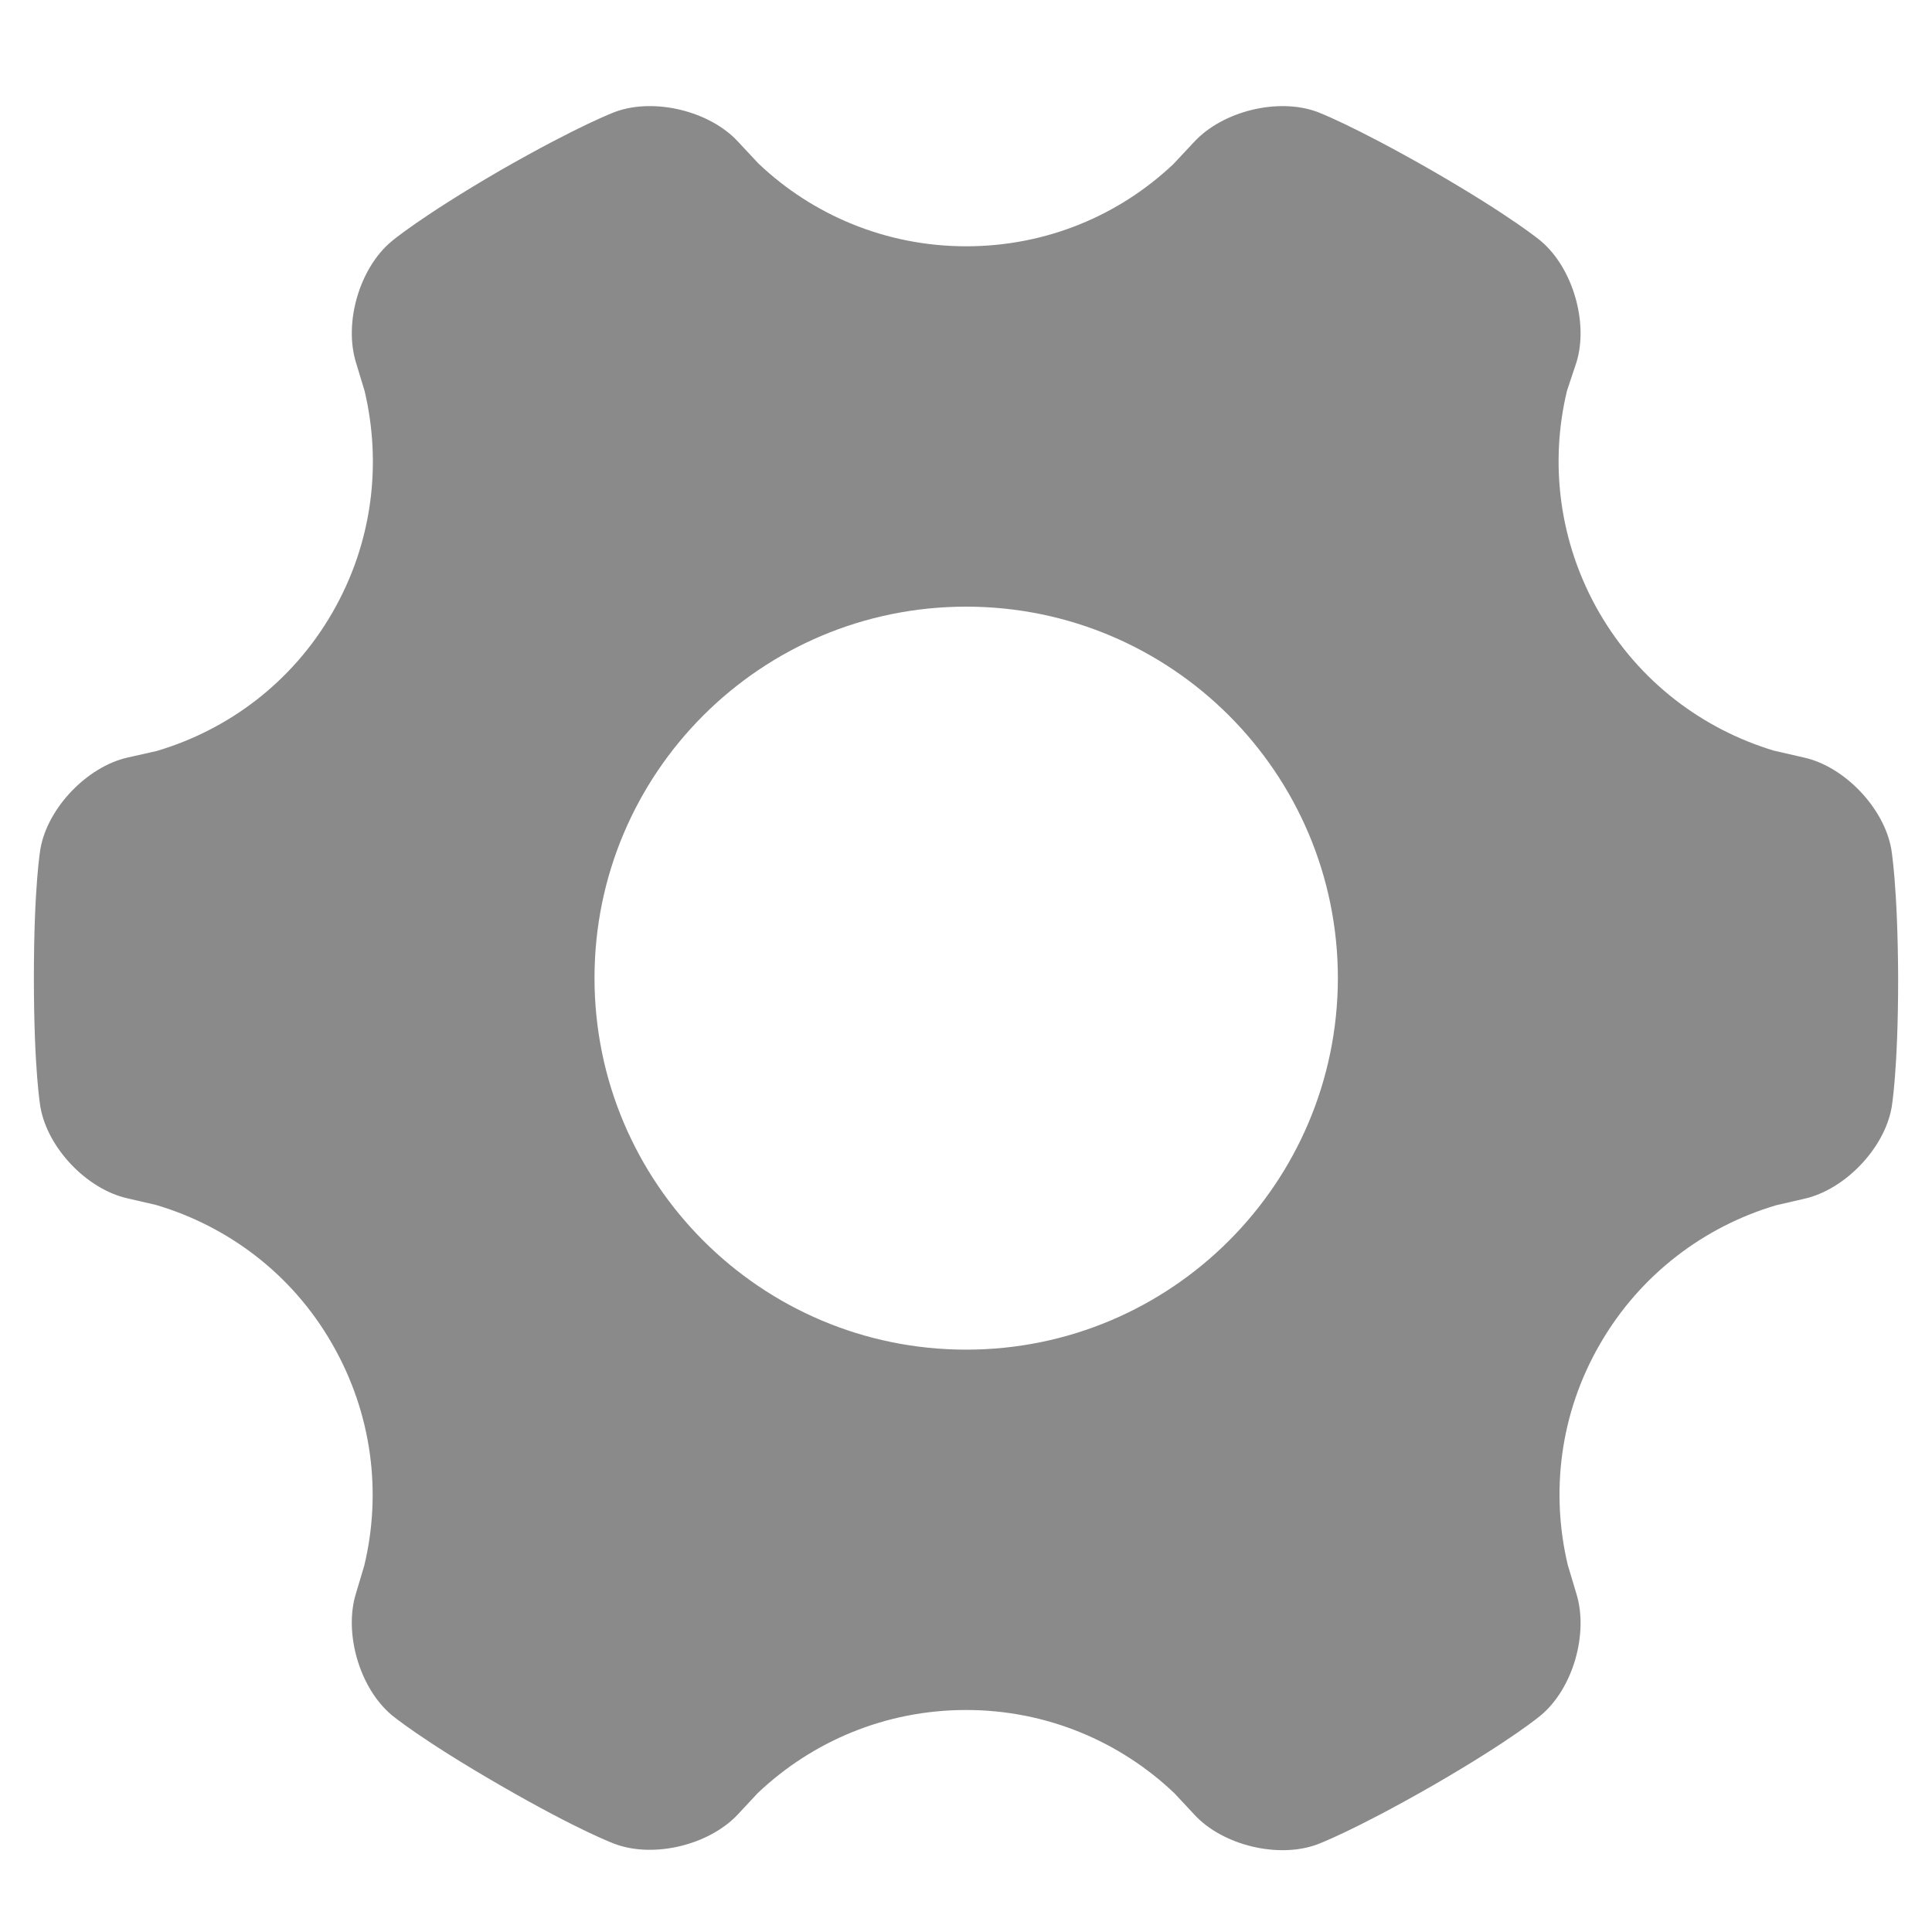 <?xml version="1.0" standalone="no"?><!DOCTYPE svg PUBLIC "-//W3C//DTD SVG 1.1//EN" "http://www.w3.org/Graphics/SVG/1.1/DTD/svg11.dtd"><svg t="1545792487696" class="icon" style="" viewBox="0 0 1024 1024" version="1.1" xmlns="http://www.w3.org/2000/svg" p-id="2949" xmlns:xlink="http://www.w3.org/1999/xlink" width="200" height="200"><defs><style type="text/css"></style></defs><path d="M 1002.37 449.766 c -3.874 -21.495 -24.602 -43.383 -46.106 -48.23 l -16.077 -3.678 c -37.769 -11.426 -71.287 -36.42 -92.595 -73.225 c -21.308 -36.992 -26.342 -79.027 -17.041 -117.572 l 0 0 l 5.035 -15.113 c 6.391 -20.924 -1.937 -49.783 -18.79 -64.12 c 0 0 -15.104 -12.783 -57.728 -37.385 c -42.615 -24.405 -61.022 -31.189 -61.022 -31.189 C 677.333 51.703 648.277 58.871 633.173 74.948 l -11.238 12.006 c -28.663 27.119 -67.209 43.588 -109.833 43.588 c -42.615 0 -81.553 -16.666 -110.217 -43.981 l -10.846 -11.614 c -14.916 -16.077 -44.16 -23.253 -64.888 -15.693 c 0 0 -18.594 6.784 -61.21 31.189 c -42.615 24.798 -57.532 37.581 -57.532 37.581 c -16.853 14.14 -25.182 42.803 -18.79 63.923 l 4.642 15.3 c 9.105 38.554 4.267 80.392 -17.05 117.385 c -21.308 37.009 -55.202 62.191 -93.167 73.412 l -15.496 3.49 c -21.308 4.847 -42.231 26.539 -46.097 48.23 c 0 0 -3.49 19.379 -3.49 68.582 c 0 49.186 3.49 68.565 3.49 68.565 c 3.866 21.7 24.602 43.401 46.097 48.23 l 15.104 3.49 l 0 0 c 37.973 11.23 72.064 36.42 93.363 73.6 c 21.316 37.009 26.342 79.044 17.05 117.581 l 0 0 l -4.454 14.916 c -6.391 20.924 1.937 49.792 18.79 64.12 c 0 0 15.113 12.783 57.719 37.393 c 42.624 24.602 61.022 31.189 61.022 31.189 c 20.727 7.543 49.783 0.384 64.888 -15.701 l 10.658 -11.426 c 28.86 -27.315 67.601 -43.972 110.413 -43.972 s 81.749 16.853 110.413 44.177 l 0 0 l 10.658 11.418 c 14.916 16.085 44.16 23.253 64.888 15.693 c 0 0 18.603 -6.775 61.21 -31.189 c 42.615 -24.584 57.532 -37.385 57.532 -37.385 c 16.853 -14.14 25.182 -42.999 18.79 -64.111 L 830.942 829.44 c -9.105 -38.366 -4.258 -80.196 17.05 -117.001 c 21.316 -37.001 55.398 -62.379 93.363 -73.617 l 0 0 l 15.113 -3.49 c 21.308 -4.83 42.231 -26.53 46.106 -48.23 c 0 0 3.482 -19.371 3.482 -68.565 C 1005.86 469.146 1002.37 449.766 1002.37 449.766 L 1002.37 449.766 M 512.102 715.341 c -108.663 0 -197.001 -88.132 -197.001 -196.992 c 0 -108.672 88.141 -196.813 197.001 -196.813 c 108.672 0 197.001 88.141 197.001 197.001 C 708.907 627.209 620.774 715.341 512.102 715.341 L 512.102 715.341 M 512.102 715.341 L 512.102 715.341 Z" fill="#8a8a8a" p-id="2950"></path></svg>